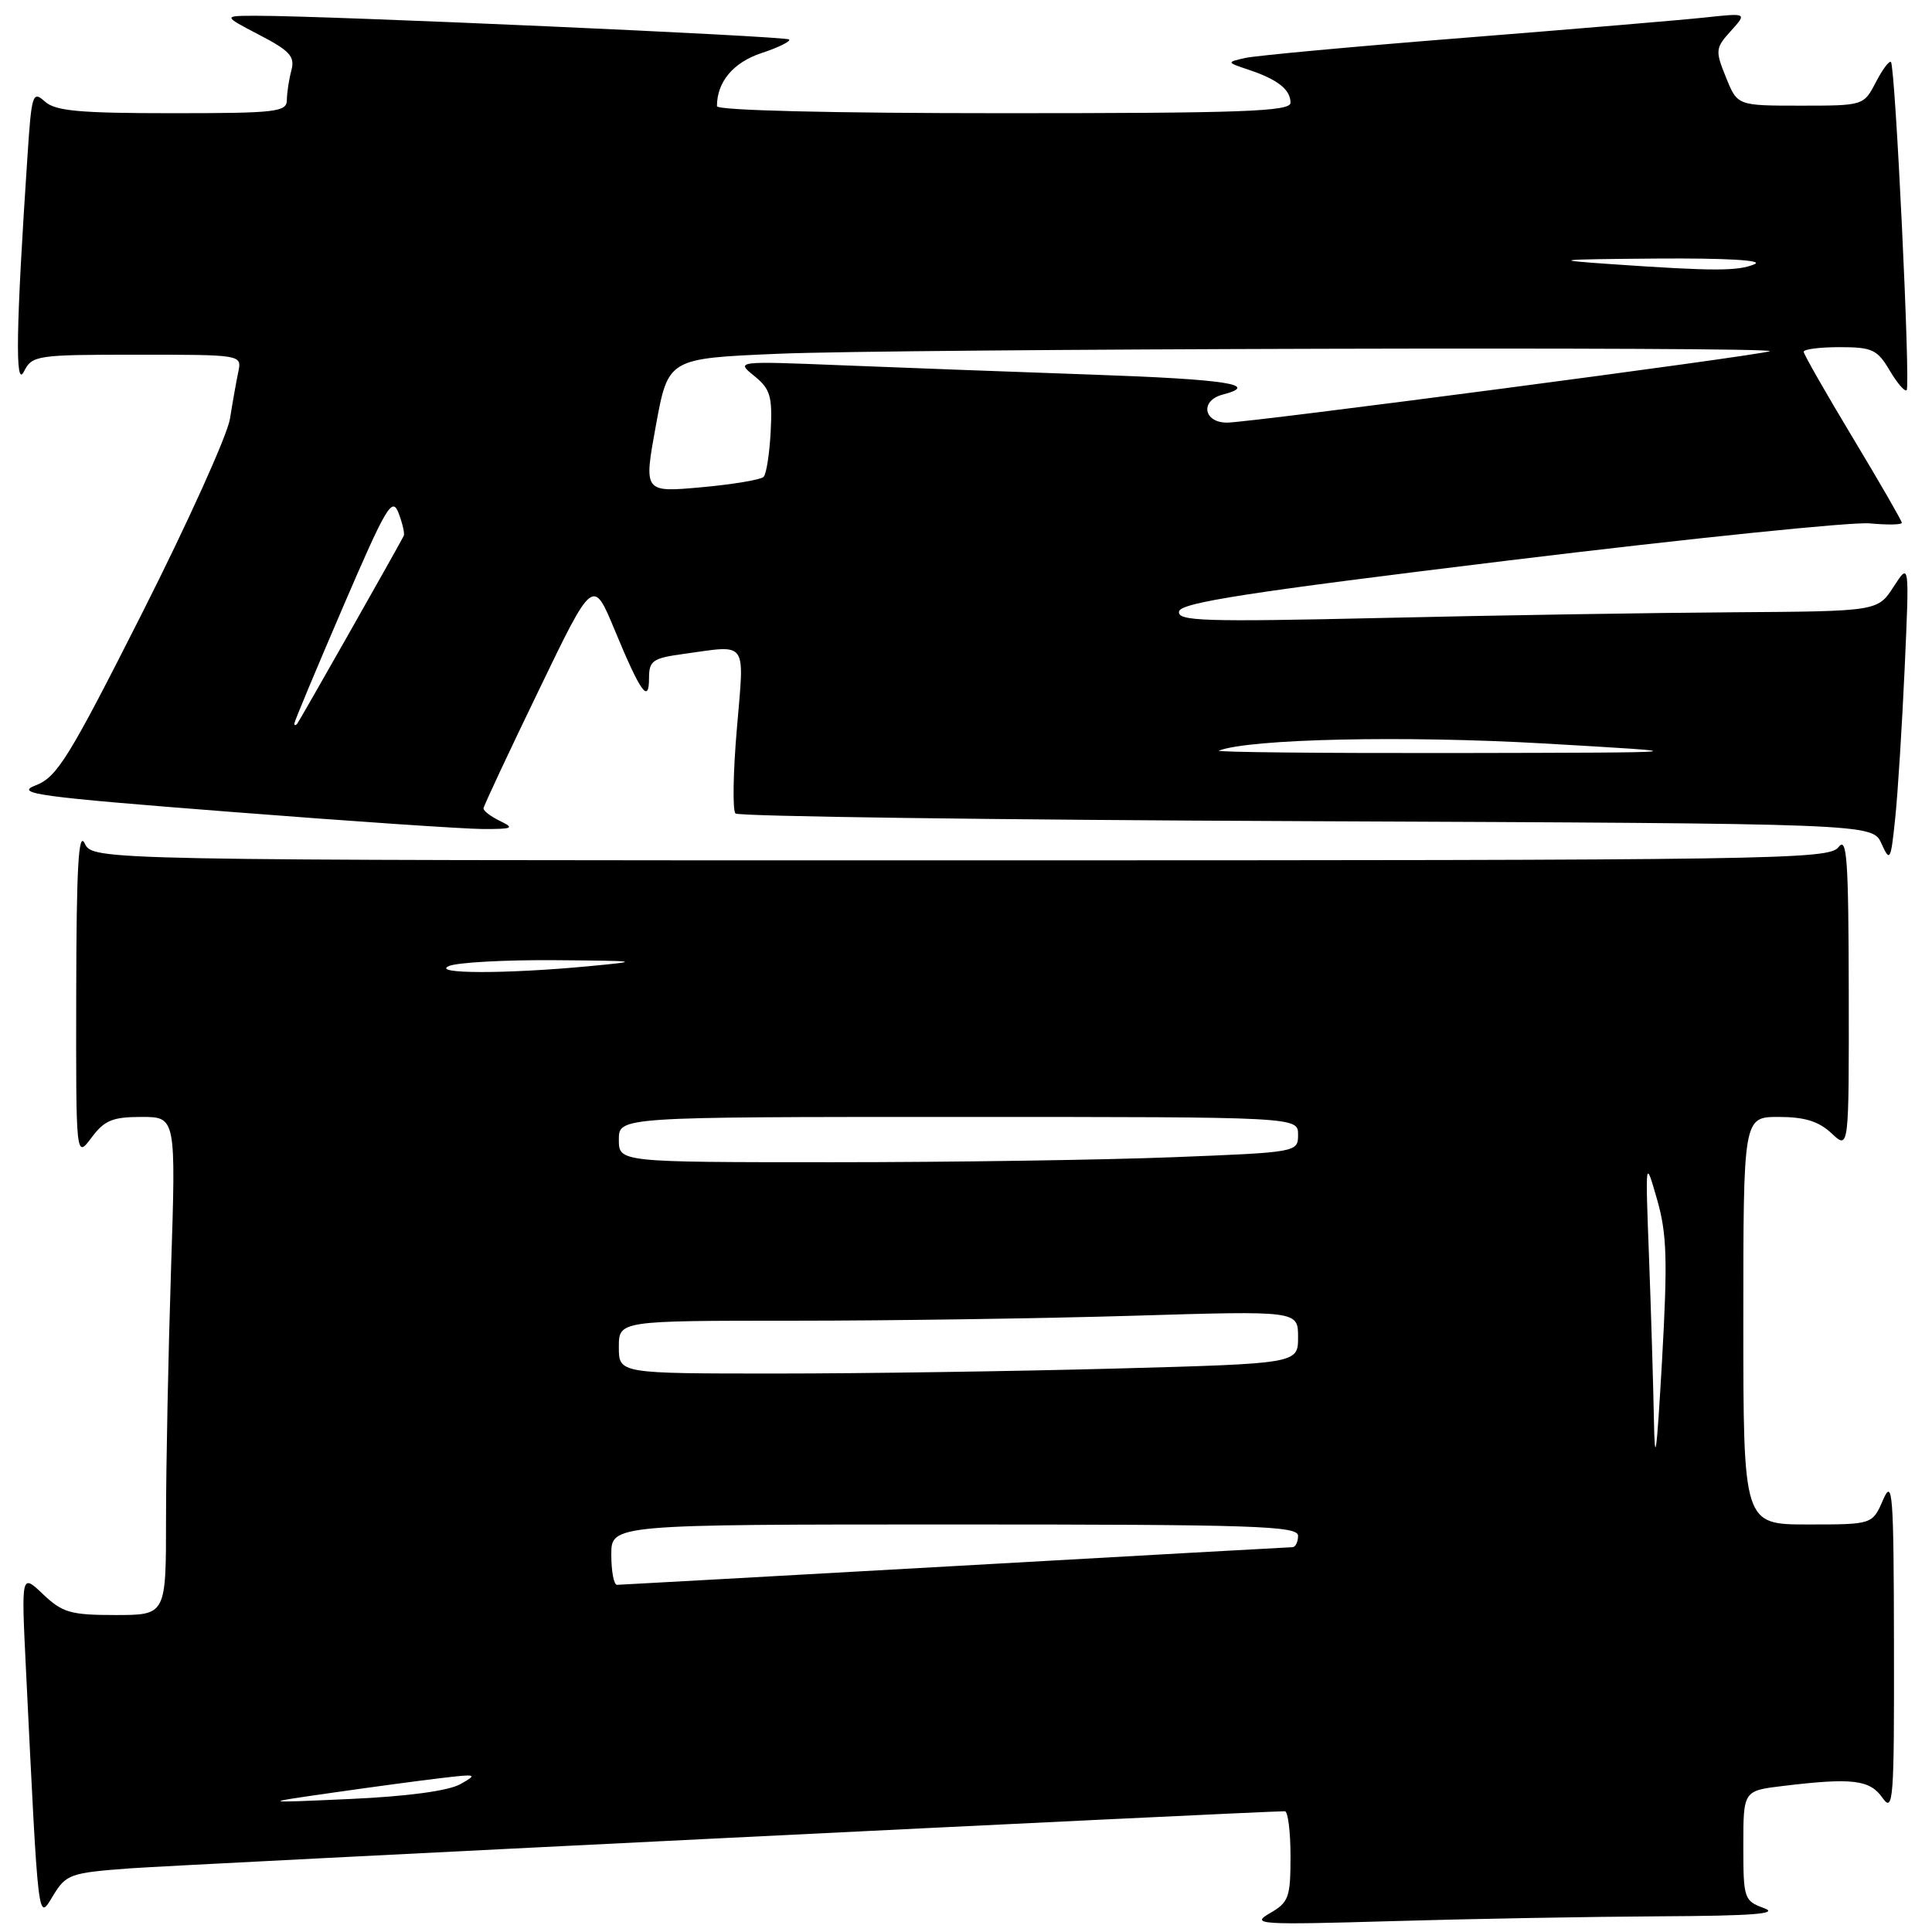 <?xml version="1.0" encoding="UTF-8" standalone="no"?>
<!DOCTYPE svg PUBLIC "-//W3C//DTD SVG 1.1//EN" "http://www.w3.org/Graphics/SVG/1.1/DTD/svg11.dtd" >
<svg xmlns="http://www.w3.org/2000/svg" xmlns:xlink="http://www.w3.org/1999/xlink" version="1.1" viewBox="0 0 256 256">
 <g >
 <path fill="currentColor"
d=" M 220.00 253.92 C 232.28 253.86 235.80 253.59 233.75 252.84 C 231.09 251.87 231.00 251.58 231.00 244.56 C 231.00 237.28 231.00 237.28 236.25 236.65 C 245.44 235.54 247.76 235.82 249.44 238.22 C 250.87 240.26 251.00 238.59 250.96 217.97 C 250.93 197.73 250.78 195.82 249.51 198.75 C 248.10 202.00 248.10 202.00 239.55 202.00 C 231.00 202.00 231.00 202.00 231.00 175.00 C 231.00 148.00 231.00 148.00 235.69 148.00 C 239.12 148.00 240.99 148.58 242.69 150.17 C 245.00 152.35 245.00 152.35 244.97 131.42 C 244.94 113.81 244.73 110.78 243.61 112.25 C 242.36 113.90 235.63 114.00 127.29 114.00 C 12.31 114.00 12.31 114.00 11.22 111.75 C 10.40 110.06 10.13 114.95 10.10 131.50 C 10.06 153.50 10.06 153.50 12.12 150.75 C 13.83 148.45 14.91 148.00 18.74 148.00 C 23.32 148.00 23.32 148.00 22.66 168.25 C 22.30 179.39 22.00 194.24 22.00 201.25 C 22.00 214.00 22.00 214.00 15.30 214.00 C 9.37 214.00 8.28 213.69 5.71 211.25 C 2.82 208.50 2.82 208.50 3.43 221.00 C 5.12 255.57 5.00 254.53 7.03 251.19 C 8.76 248.35 9.28 248.16 17.18 247.57 C 23.71 247.09 167.19 239.99 170.25 240.00 C 170.66 240.00 171.00 242.69 171.00 245.97 C 171.00 251.43 170.77 252.07 168.25 253.52 C 165.69 255.00 166.82 255.07 184.50 254.56 C 194.95 254.25 210.93 253.97 220.00 253.92 Z  M 252.38 88.50 C 253.01 74.50 253.01 74.50 250.91 77.75 C 248.80 81.00 248.80 81.00 229.65 81.13 C 219.12 81.20 198.23 81.53 183.22 81.88 C 159.48 82.42 155.98 82.31 156.23 81.02 C 156.46 79.85 165.39 78.47 200.01 74.25 C 223.93 71.34 245.41 69.13 247.75 69.35 C 250.09 69.57 252.00 69.54 252.00 69.27 C 252.00 69.01 249.07 63.93 245.50 58.00 C 241.93 52.07 239.00 46.94 239.00 46.61 C 239.00 46.27 241.15 46.00 243.78 46.00 C 248.06 46.00 248.76 46.32 250.38 49.07 C 251.38 50.76 252.39 51.94 252.64 51.70 C 253.17 51.17 251.14 8.81 250.56 8.22 C 250.33 8.00 249.43 9.21 248.55 10.91 C 246.95 13.99 246.92 14.00 238.58 14.00 C 230.21 14.00 230.21 14.00 228.70 10.25 C 227.26 6.70 227.30 6.37 229.34 4.11 C 231.50 1.72 231.50 1.72 226.00 2.31 C 222.97 2.64 208.57 3.85 194.00 5.01 C 179.43 6.16 166.38 7.37 165.00 7.68 C 162.50 8.25 162.50 8.25 165.50 9.26 C 169.32 10.54 171.00 11.88 171.00 13.62 C 171.00 14.77 164.61 15.00 133.00 15.00 C 110.10 15.00 95.00 14.63 95.00 14.07 C 95.00 10.84 97.16 8.27 100.91 7.03 C 103.16 6.29 104.81 5.47 104.56 5.23 C 104.12 4.79 43.07 2.07 34.00 2.09 C 29.50 2.09 29.50 2.09 34.35 4.62 C 38.41 6.73 39.10 7.49 38.61 9.32 C 38.29 10.52 38.02 12.29 38.01 13.25 C 38.00 14.84 36.61 15.00 22.83 15.00 C 10.51 15.00 7.33 14.71 5.94 13.45 C 4.33 11.99 4.18 12.45 3.64 20.70 C 2.12 43.42 1.99 51.55 3.16 49.25 C 4.26 47.08 4.80 47.00 18.17 47.00 C 32.02 47.00 32.04 47.00 31.58 49.25 C 31.32 50.49 30.82 53.30 30.47 55.50 C 30.11 57.70 24.89 69.25 18.87 81.17 C 9.10 100.49 7.57 102.97 4.71 104.07 C 1.88 105.16 4.97 105.58 30.50 107.57 C 46.45 108.82 61.52 109.84 64.00 109.85 C 67.95 109.86 68.22 109.73 66.25 108.78 C 65.01 108.18 64.03 107.43 64.07 107.10 C 64.10 106.77 67.38 99.76 71.36 91.53 C 78.58 76.55 78.58 76.55 81.47 83.53 C 84.89 91.78 86.00 93.33 86.00 89.84 C 86.00 87.54 86.49 87.20 90.64 86.64 C 99.18 85.46 98.64 84.70 97.64 96.54 C 97.14 102.33 97.06 107.39 97.45 107.79 C 97.84 108.18 131.90 108.64 173.13 108.81 C 248.10 109.13 248.10 109.13 249.30 111.77 C 250.43 114.26 250.54 114.07 251.12 108.45 C 251.47 105.18 252.03 96.20 252.38 88.50 Z  M 44.00 237.55 C 49.23 236.80 55.75 235.92 58.50 235.60 C 63.19 235.04 63.34 235.09 60.98 236.42 C 59.39 237.30 53.98 238.03 46.48 238.37 C 34.50 238.91 34.50 238.91 44.00 237.55 Z  M 81.00 206.00 C 81.00 202.00 81.00 202.00 126.50 202.00 C 166.28 202.00 172.00 202.19 172.00 203.50 C 172.00 204.32 171.66 205.01 171.25 205.01 C 170.84 205.02 150.70 206.14 126.50 207.51 C 102.30 208.87 82.16 209.99 81.75 210.00 C 81.34 210.00 81.00 208.20 81.00 206.00 Z  M 219.15 188.00 C 219.06 183.32 218.77 173.65 218.50 166.50 C 218.01 153.50 218.01 153.50 219.57 158.93 C 220.88 163.51 220.98 166.92 220.22 180.43 C 219.51 192.84 219.27 194.57 219.15 188.00 Z  M 82.00 178.50 C 82.00 175.00 82.00 175.00 105.25 175.00 C 118.04 175.00 138.29 174.70 150.25 174.34 C 172.00 173.68 172.00 173.68 172.00 177.18 C 172.00 180.68 172.00 180.68 147.84 181.34 C 134.55 181.70 114.30 182.00 102.84 182.00 C 82.00 182.00 82.00 182.00 82.00 178.50 Z  M 82.00 151.00 C 82.00 148.00 82.00 148.00 127.00 148.00 C 172.00 148.00 172.00 148.00 172.00 150.34 C 172.00 152.68 171.96 152.69 155.34 153.34 C 146.18 153.70 125.93 154.00 110.34 154.00 C 82.00 154.00 82.00 154.00 82.00 151.00 Z  M 59.50 128.00 C 60.60 127.53 66.90 127.18 73.50 127.23 C 84.88 127.32 85.11 127.36 78.00 128.03 C 67.00 129.07 57.05 129.05 59.50 128.00 Z  M 161.50 99.46 C 165.62 97.90 185.98 97.45 204.50 98.51 C 225.50 99.72 225.50 99.72 193.00 99.78 C 175.12 99.81 160.95 99.67 161.50 99.46 Z  M 39.00 95.87 C 39.00 95.62 41.90 88.68 45.44 80.45 C 51.20 67.06 51.97 65.76 52.82 68.00 C 53.34 69.38 53.65 70.72 53.50 71.00 C 52.32 73.26 39.65 95.59 39.37 95.92 C 39.16 96.15 39.00 96.13 39.00 95.87 Z  M 86.91 56.37 C 88.54 47.50 88.54 47.50 103.02 46.88 C 118.58 46.20 236.16 45.90 234.50 46.54 C 232.96 47.13 165.53 56.00 162.59 56.00 C 159.46 56.00 158.99 53.08 162.00 52.29 C 167.09 50.96 162.54 50.26 144.75 49.64 C 134.16 49.27 119.20 48.71 111.50 48.40 C 97.50 47.84 97.50 47.84 99.95 49.82 C 102.07 51.54 102.36 52.51 102.12 57.15 C 101.97 60.09 101.55 62.81 101.18 63.19 C 100.80 63.57 97.08 64.19 92.89 64.57 C 85.29 65.25 85.29 65.25 86.91 56.37 Z  M 213.50 35.00 C 205.39 34.44 205.98 34.37 219.50 34.26 C 228.64 34.19 233.72 34.48 232.50 35.00 C 230.31 35.94 227.09 35.94 213.50 35.00 Z "/>
</g>
</svg>